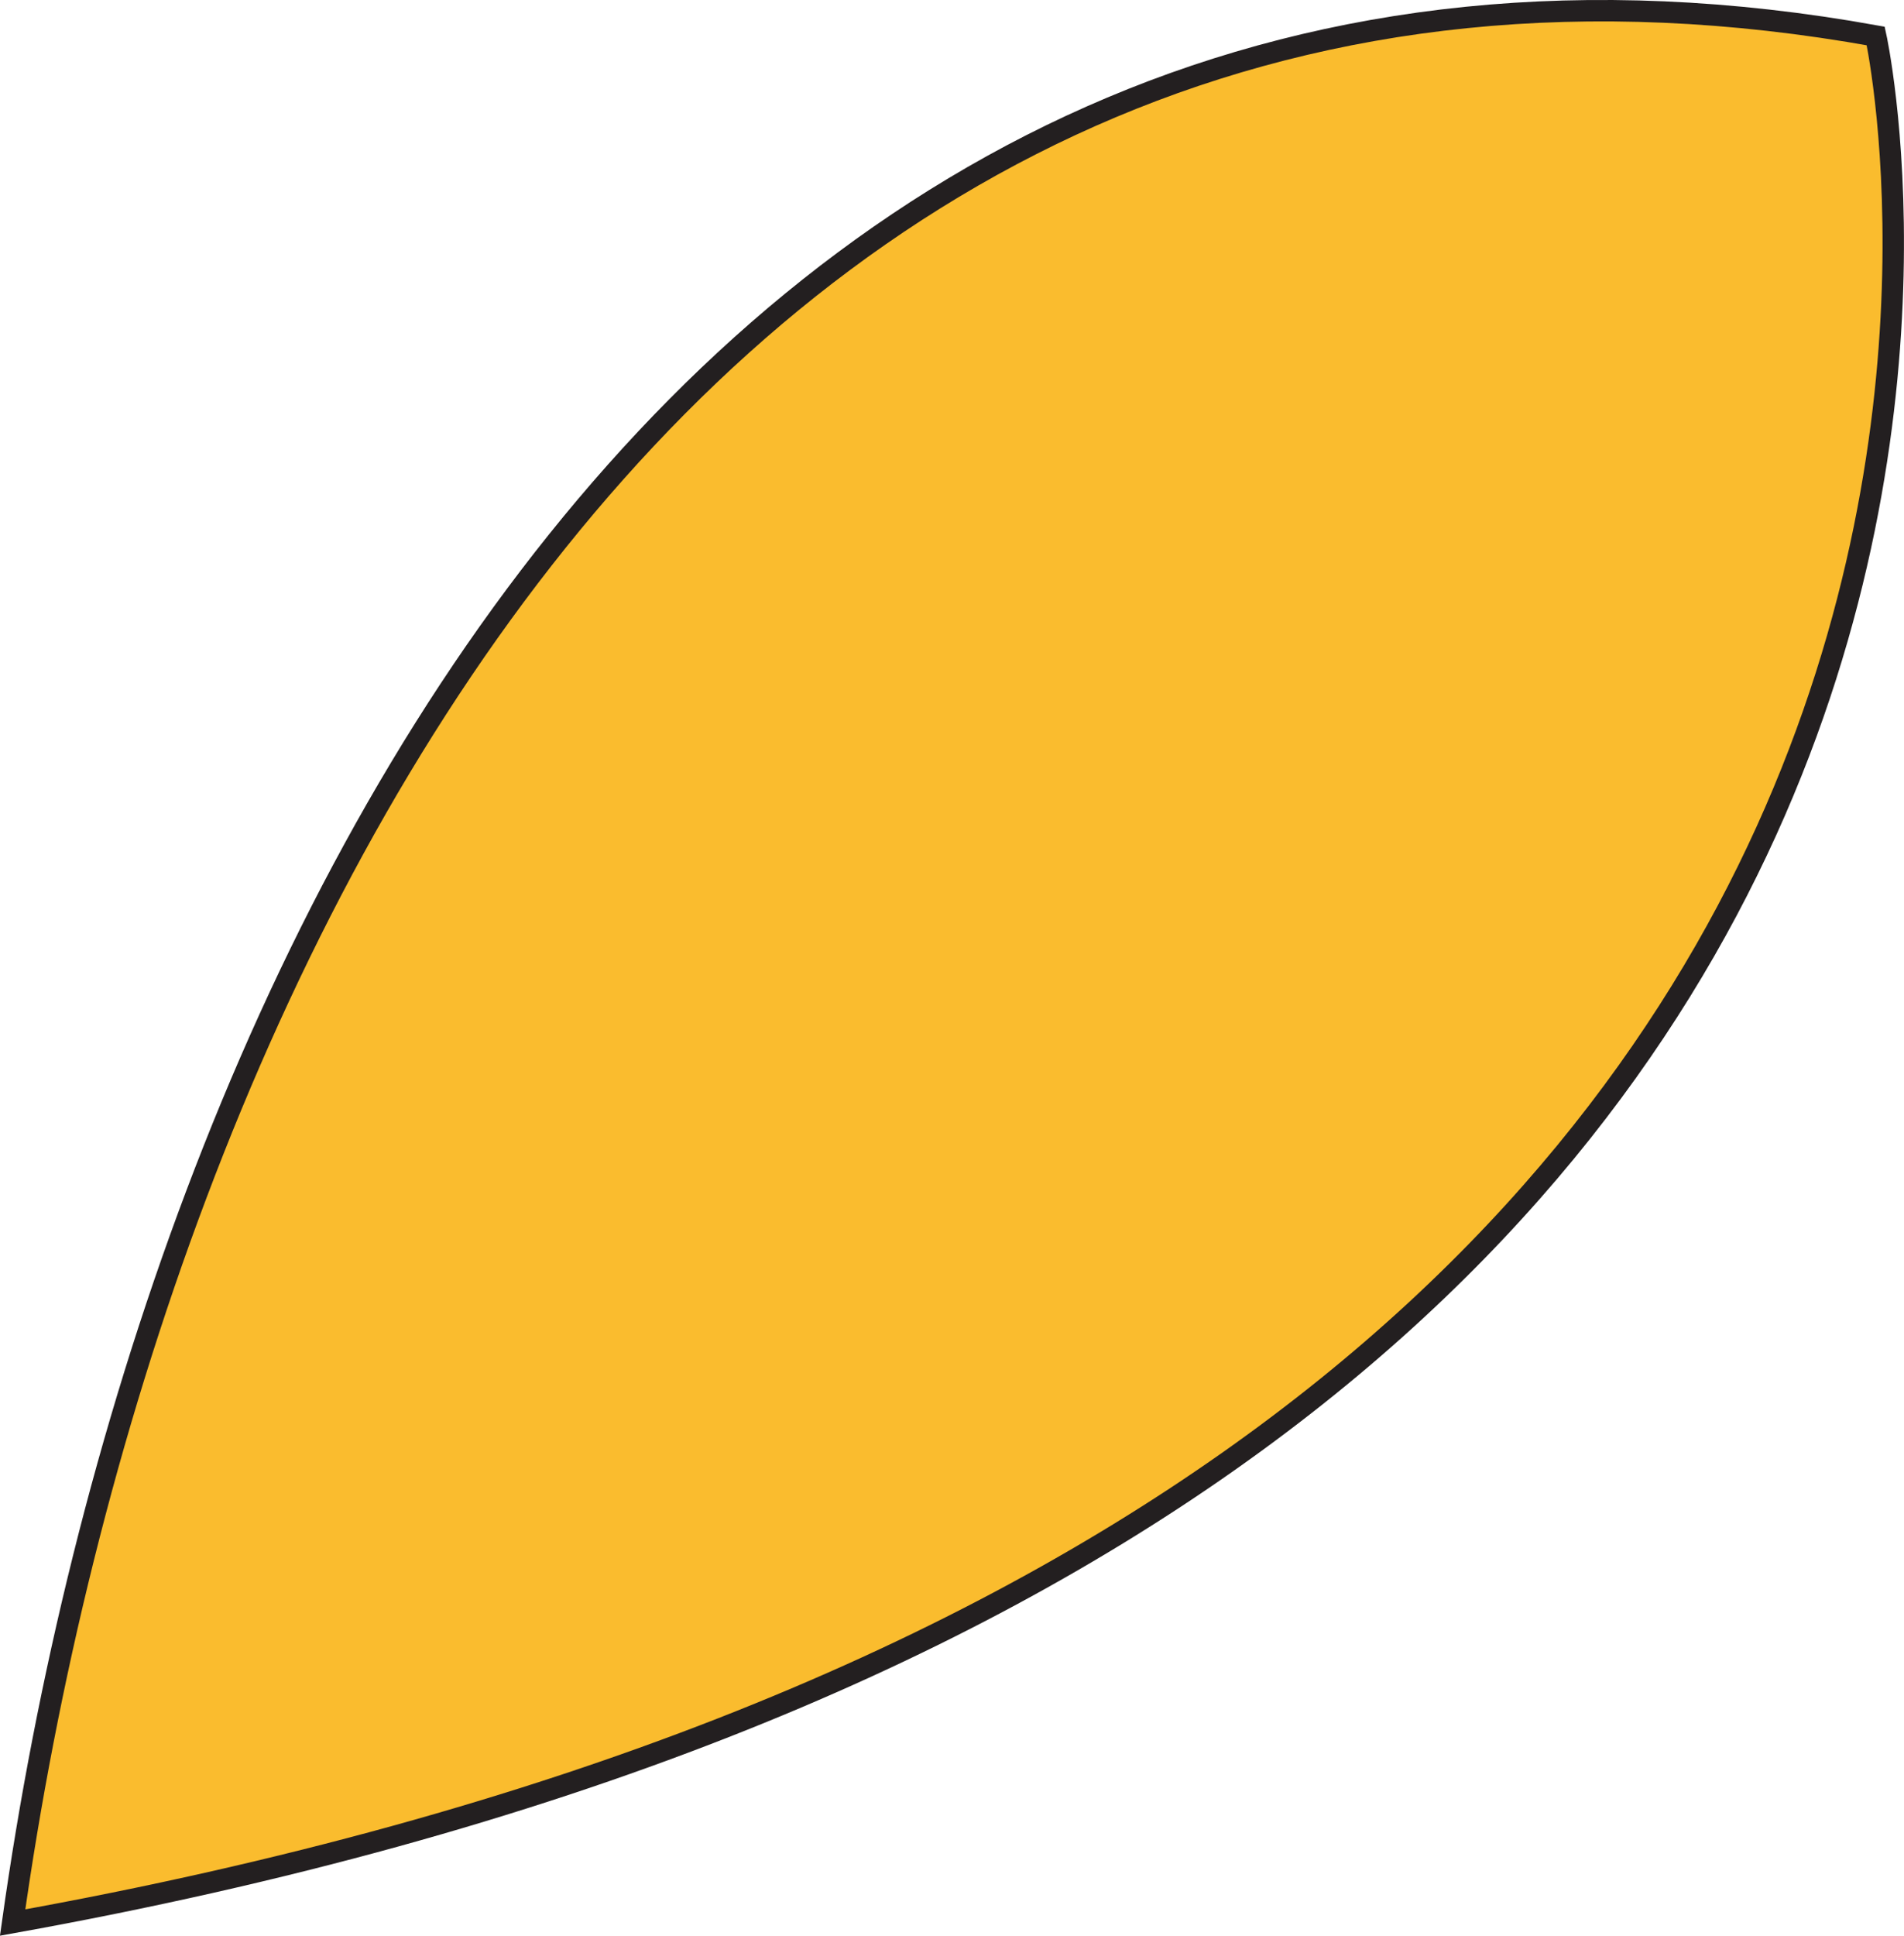 <svg id="Layer_1" data-name="Layer 1" xmlns="http://www.w3.org/2000/svg" viewBox="0 0 88.91 90.36"><defs><style>.cls-1{fill:#fabc2e;stroke:#231f20;stroke-miterlimit:10;}</style></defs><title>flower-yellow-bottom-left</title><path class="cls-1" d="M381.71,317.38s15.36,69.65-87,88.06C301,360.71,327.24,307.58,381.71,317.38Z" transform="translate(-294.12 -315.7)"/></svg>